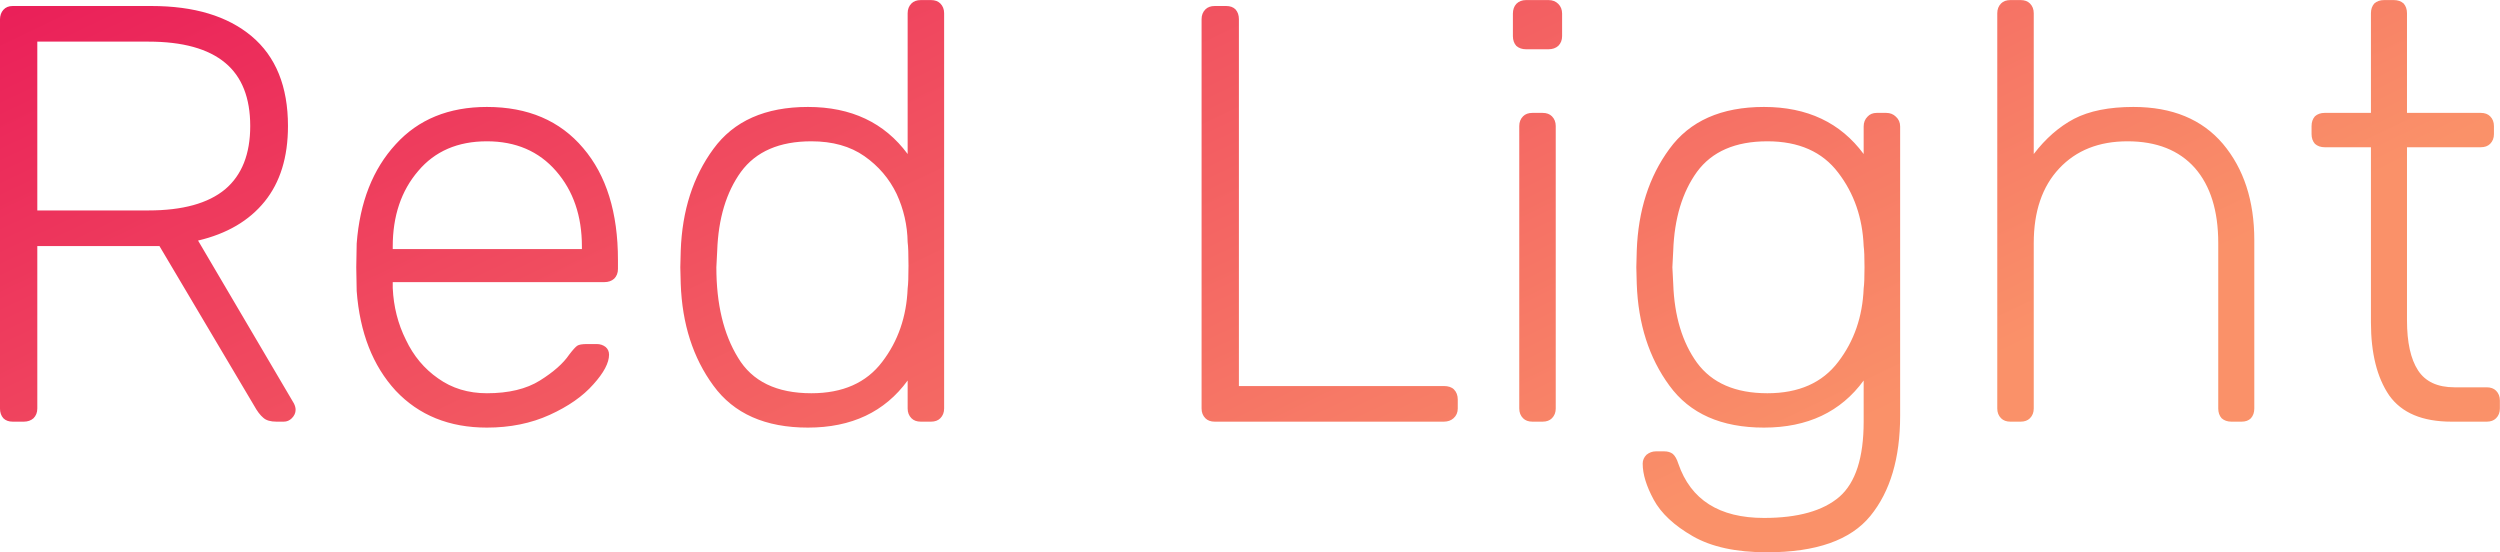<svg data-v-d3f97b9e="" xmlns="http://www.w3.org/2000/svg" viewBox="0 0 271.548 60"><!----><!----><linearGradient data-v-d3f97b9e="" gradientTransform="rotate(25)" id="308014c2-59d4-40b2-a9a0-aa0e578187ea" x1="0%" y1="0%" x2="100%" y2="0%"><stop data-v-d3f97b9e="" offset="0%" style="stop-color: rgb(234, 31, 89); stop-opacity: 1;"></stop><stop data-v-d3f97b9e="" offset="100%" style="stop-color: rgb(250, 145, 105); stop-opacity: 1;"></stop></linearGradient><g data-v-d3f97b9e="" id="319d7f37-19ab-47f7-bc2c-cb495a46f423" fill="url(#308014c2-59d4-40b2-a9a0-aa0e578187ea)" transform="matrix(4.607,0,0,4.607,-6.083,-14.505)"><path d="M1.62 13.09L1.62 13.09Q1.48 13.09 1.40 13.01L1.40 13.01L1.40 13.01Q1.32 12.92 1.32 12.78L1.32 12.78L1.32 3.61L1.32 3.61Q1.32 3.47 1.40 3.38L1.40 3.38L1.40 3.38Q1.48 3.29 1.62 3.29L1.62 3.29L4.89 3.29L4.89 3.29Q6.40 3.29 7.25 4.00L7.25 4.00L7.25 4.00Q8.11 4.72 8.11 6.12L8.11 6.12L8.11 6.12Q8.11 7.22 7.56 7.90L7.56 7.90L7.56 7.90Q7.01 8.58 5.99 8.82L5.99 8.82L8.25 12.66L8.25 12.66Q8.29 12.74 8.29 12.81L8.29 12.81L8.29 12.81Q8.29 12.92 8.20 13.01L8.20 13.01L8.20 13.01Q8.12 13.09 8.01 13.09L8.01 13.09L7.84 13.09L7.84 13.09Q7.63 13.09 7.53 13.00L7.53 13.00L7.53 13.00Q7.42 12.91 7.31 12.71L7.31 12.71L5.08 8.95L2.20 8.95L2.20 12.78L2.20 12.78Q2.20 12.92 2.11 13.01L2.11 13.01L2.11 13.01Q2.02 13.09 1.88 13.09L1.88 13.09L1.62 13.09ZM2.20 8.11L4.82 8.11L4.82 8.11Q6.03 8.11 6.63 7.61L6.63 7.61L6.63 7.61Q7.22 7.11 7.22 6.12L7.22 6.12L7.22 6.12Q7.22 5.12 6.63 4.63L6.63 4.63L6.63 4.63Q6.03 4.13 4.82 4.13L4.82 4.13L2.20 4.13L2.20 8.11ZM12.80 13.23L12.80 13.23Q11.47 13.23 10.65 12.36L10.65 12.36L10.65 12.36Q9.84 11.48 9.73 10.01L9.73 10.01L9.72 9.45L9.73 8.89L9.73 8.89Q9.84 7.43 10.65 6.55L10.65 6.55L10.65 6.55Q11.45 5.67 12.80 5.67L12.80 5.67L12.80 5.67Q14.25 5.67 15.07 6.64L15.07 6.64L15.07 6.64Q15.89 7.60 15.89 9.28L15.89 9.28L15.89 9.49L15.89 9.49Q15.89 9.63 15.80 9.72L15.80 9.72L15.80 9.72Q15.71 9.80 15.57 9.80L15.57 9.80L10.58 9.80L10.58 9.94L10.58 9.94Q10.61 10.60 10.89 11.16L10.89 11.16L10.89 11.16Q11.16 11.73 11.65 12.07L11.65 12.07L11.65 12.07Q12.14 12.42 12.80 12.42L12.80 12.42L12.80 12.42Q13.57 12.42 14.05 12.12L14.05 12.12L14.05 12.12Q14.53 11.82 14.74 11.51L14.74 11.51L14.74 11.51Q14.87 11.34 14.93 11.30L14.93 11.30L14.93 11.30Q14.99 11.26 15.16 11.26L15.16 11.26L15.39 11.26L15.39 11.26Q15.51 11.26 15.60 11.33L15.60 11.33L15.60 11.33Q15.68 11.40 15.68 11.51L15.68 11.51L15.68 11.51Q15.68 11.80 15.31 12.21L15.31 12.21L15.31 12.21Q14.94 12.63 14.28 12.93L14.28 12.93L14.28 12.93Q13.62 13.23 12.80 13.23L12.80 13.23ZM10.58 9.02L15.04 9.02L15.04 8.96L15.04 8.96Q15.04 7.88 14.43 7.18L14.43 7.18L14.43 7.18Q13.82 6.48 12.80 6.48L12.80 6.48L12.80 6.48Q11.77 6.48 11.18 7.18L11.18 7.18L11.18 7.18Q10.58 7.88 10.58 8.96L10.58 8.96L10.58 9.02ZM20.37 13.23L20.37 13.23Q18.86 13.23 18.14 12.24L18.14 12.24L18.14 12.24Q17.42 11.26 17.37 9.84L17.37 9.84L17.36 9.45L17.37 9.06L17.37 9.06Q17.42 7.64 18.14 6.66L18.14 6.66L18.14 6.66Q18.86 5.67 20.37 5.67L20.37 5.67L20.37 5.67Q21.90 5.67 22.72 6.78L22.72 6.78L22.72 3.46L22.72 3.46Q22.72 3.32 22.81 3.23L22.81 3.23L22.81 3.23Q22.89 3.15 23.03 3.15L23.03 3.15L23.27 3.15L23.27 3.15Q23.41 3.15 23.49 3.23L23.49 3.23L23.49 3.23Q23.58 3.32 23.58 3.46L23.58 3.46L23.58 12.78L23.58 12.78Q23.58 12.92 23.49 13.01L23.49 13.01L23.49 13.01Q23.41 13.09 23.27 13.09L23.27 13.09L23.03 13.09L23.03 13.09Q22.89 13.09 22.81 13.01L22.81 13.01L22.81 13.01Q22.72 12.92 22.72 12.78L22.72 12.78L22.72 12.12L22.72 12.12Q21.91 13.23 20.37 13.23L20.37 13.23ZM20.45 12.42L20.45 12.42Q21.56 12.42 22.12 11.68L22.12 11.68L22.12 11.68Q22.68 10.95 22.72 9.95L22.72 9.95L22.72 9.95Q22.74 9.81 22.74 9.41L22.74 9.41L22.74 9.41Q22.74 9.00 22.72 8.86L22.72 8.86L22.72 8.86Q22.71 8.26 22.46 7.72L22.46 7.72L22.46 7.72Q22.20 7.18 21.70 6.83L21.70 6.83L21.70 6.83Q21.20 6.48 20.45 6.48L20.45 6.48L20.45 6.48Q19.32 6.48 18.79 7.20L18.79 7.20L18.79 7.20Q18.27 7.92 18.23 9.06L18.23 9.06L18.21 9.45L18.21 9.45Q18.21 10.75 18.72 11.58L18.72 11.58L18.72 11.58Q19.22 12.42 20.45 12.42L20.45 12.42ZM29.96 13.09L29.96 13.09Q29.82 13.09 29.74 13.01L29.74 13.01L29.74 13.01Q29.65 12.92 29.65 12.78L29.65 12.78L29.65 3.60L29.65 3.60Q29.65 3.46 29.74 3.37L29.74 3.37L29.74 3.37Q29.82 3.29 29.96 3.29L29.96 3.29L30.23 3.29L30.23 3.29Q30.37 3.29 30.45 3.37L30.45 3.37L30.45 3.37Q30.53 3.46 30.53 3.60L30.53 3.60L30.53 12.25L35.36 12.25L35.36 12.25Q35.52 12.25 35.60 12.33L35.60 12.33L35.60 12.33Q35.69 12.42 35.69 12.57L35.69 12.57L35.69 12.78L35.69 12.78Q35.69 12.92 35.59 13.01L35.59 13.01L35.59 13.01Q35.50 13.09 35.36 13.09L35.36 13.09L29.96 13.09ZM37.30 4.31L37.30 4.31Q37.16 4.31 37.07 4.23L37.07 4.23L37.07 4.23Q36.99 4.14 36.99 4.00L36.99 4.00L36.99 3.47L36.99 3.47Q36.99 3.33 37.07 3.24L37.07 3.24L37.07 3.24Q37.16 3.15 37.30 3.15L37.30 3.15L37.83 3.15L37.83 3.15Q37.97 3.15 38.06 3.24L38.06 3.24L38.06 3.24Q38.15 3.33 38.15 3.47L38.15 3.47L38.15 4.00L38.15 4.00Q38.15 4.14 38.06 4.23L38.06 4.23L38.06 4.23Q37.97 4.31 37.83 4.31L37.83 4.31L37.30 4.31ZM37.45 13.09L37.45 13.09Q37.31 13.09 37.23 13.01L37.23 13.01L37.23 13.01Q37.14 12.92 37.14 12.78L37.14 12.78L37.14 6.12L37.14 6.12Q37.14 5.98 37.23 5.89L37.23 5.89L37.23 5.89Q37.31 5.81 37.45 5.81L37.45 5.81L37.69 5.81L37.69 5.81Q37.83 5.81 37.91 5.89L37.91 5.89L37.91 5.89Q38.00 5.98 38.00 6.12L38.00 6.12L38.00 12.78L38.00 12.78Q38.00 12.92 37.91 13.01L37.91 13.01L37.91 13.01Q37.83 13.09 37.69 13.09L37.69 13.09L37.45 13.09ZM42.98 16.17L42.98 16.17Q41.89 16.17 41.23 15.79L41.23 15.79L41.23 15.79Q40.57 15.41 40.31 14.93L40.31 14.93L40.31 14.93Q40.05 14.45 40.05 14.08L40.05 14.08L40.05 14.08Q40.05 13.96 40.14 13.87L40.14 13.87L40.14 13.87Q40.24 13.79 40.36 13.79L40.36 13.79L40.56 13.79L40.56 13.79Q40.68 13.79 40.76 13.85L40.76 13.85L40.76 13.85Q40.84 13.92 40.89 14.08L40.89 14.08L40.89 14.08Q41.33 15.36 42.91 15.36L42.91 15.36L42.91 15.36Q44.11 15.36 44.69 14.86L44.69 14.86L44.69 14.86Q45.26 14.36 45.26 13.09L45.26 13.09L45.26 12.12L45.26 12.12Q44.45 13.23 42.91 13.23L42.91 13.23L42.91 13.23Q41.40 13.23 40.68 12.24L40.68 12.24L40.68 12.24Q39.96 11.26 39.91 9.84L39.91 9.84L39.90 9.45L39.91 9.06L39.91 9.06Q39.96 7.64 40.68 6.66L40.68 6.66L40.68 6.66Q41.40 5.67 42.91 5.67L42.91 5.67L42.91 5.67Q44.44 5.67 45.26 6.78L45.26 6.78L45.26 6.13L45.26 6.13Q45.26 5.99 45.35 5.90L45.35 5.90L45.35 5.90Q45.43 5.81 45.57 5.81L45.57 5.81L45.79 5.81L45.79 5.81Q45.93 5.81 46.02 5.90L46.02 5.90L46.02 5.90Q46.12 5.99 46.12 6.13L46.12 6.13L46.12 12.95L46.12 12.95Q46.12 14.45 45.42 15.31L45.42 15.31L45.42 15.31Q44.72 16.17 42.98 16.17L42.98 16.17ZM42.99 12.42L42.99 12.42Q44.10 12.42 44.66 11.68L44.66 11.68L44.66 11.68Q45.22 10.95 45.26 9.95L45.26 9.95L45.26 9.95Q45.28 9.81 45.28 9.45L45.28 9.45L45.28 9.45Q45.28 9.09 45.26 8.95L45.26 8.95L45.26 8.95Q45.22 7.95 44.66 7.22L44.66 7.22L44.66 7.22Q44.10 6.48 42.99 6.48L42.99 6.48L42.99 6.48Q41.86 6.48 41.33 7.20L41.33 7.20L41.33 7.20Q40.81 7.92 40.77 9.06L40.77 9.06L40.75 9.45L40.77 9.84L40.77 9.84Q40.81 10.98 41.33 11.70L41.33 11.70L41.33 11.70Q41.86 12.42 42.99 12.42L42.99 12.42ZM48.72 13.09L48.72 13.09Q48.58 13.09 48.50 13.01L48.50 13.01L48.50 13.01Q48.41 12.92 48.41 12.78L48.41 12.78L48.41 3.46L48.41 3.46Q48.41 3.32 48.50 3.23L48.50 3.23L48.50 3.23Q48.58 3.15 48.72 3.15L48.72 3.15L48.96 3.15L48.96 3.15Q49.10 3.15 49.18 3.23L49.18 3.23L49.18 3.23Q49.27 3.32 49.27 3.46L49.27 3.46L49.27 6.78L49.27 6.78Q49.69 6.23 50.22 5.95L50.22 5.95L50.22 5.95Q50.76 5.67 51.62 5.67L51.62 5.67L51.62 5.67Q52.99 5.67 53.73 6.54L53.73 6.54L53.73 6.54Q54.47 7.42 54.47 8.81L54.47 8.81L54.47 12.78L54.47 12.78Q54.47 12.92 54.39 13.01L54.39 13.01L54.39 13.01Q54.31 13.09 54.17 13.09L54.17 13.09L53.93 13.09L53.93 13.09Q53.79 13.09 53.70 13.01L53.70 13.01L53.70 13.01Q53.62 12.92 53.62 12.78L53.62 12.78L53.62 8.88L53.62 8.88Q53.62 7.74 53.07 7.11L53.07 7.11L53.07 7.11Q52.51 6.48 51.48 6.48L51.48 6.48L51.48 6.48Q50.47 6.48 49.87 7.12L49.87 7.12L49.87 7.12Q49.27 7.76 49.27 8.88L49.27 8.88L49.27 12.78L49.27 12.78Q49.27 12.92 49.18 13.01L49.18 13.01L49.18 13.01Q49.10 13.09 48.96 13.09L48.96 13.09L48.72 13.09ZM59.12 13.09L59.12 13.09Q58.09 13.09 57.65 12.47L57.65 12.47L57.65 12.47Q57.22 11.84 57.22 10.75L57.22 10.75L57.22 6.62L56.13 6.62L56.13 6.62Q55.99 6.62 55.90 6.54L55.90 6.54L55.90 6.54Q55.82 6.45 55.82 6.31L55.82 6.31L55.82 6.12L55.82 6.12Q55.82 5.98 55.90 5.89L55.90 5.89L55.90 5.89Q55.99 5.81 56.13 5.81L56.13 5.81L57.22 5.81L57.22 3.46L57.22 3.46Q57.22 3.32 57.30 3.23L57.30 3.23L57.30 3.23Q57.39 3.15 57.53 3.15L57.53 3.15L57.76 3.15L57.76 3.15Q57.90 3.15 57.99 3.23L57.99 3.23L57.99 3.23Q58.07 3.32 58.07 3.46L58.07 3.46L58.07 5.81L59.81 5.81L59.81 5.81Q59.95 5.81 60.03 5.89L60.03 5.89L60.03 5.89Q60.12 5.98 60.12 6.12L60.12 6.12L60.12 6.31L60.12 6.31Q60.12 6.45 60.03 6.54L60.03 6.54L60.03 6.54Q59.95 6.62 59.81 6.62L59.81 6.62L58.07 6.62L58.07 10.70L58.07 10.70Q58.07 11.48 58.33 11.88L58.33 11.88L58.33 11.88Q58.59 12.28 59.19 12.28L59.19 12.28L59.95 12.28L59.95 12.28Q60.09 12.28 60.17 12.36L60.17 12.36L60.17 12.36Q60.26 12.45 60.26 12.59L60.26 12.59L60.26 12.78L60.26 12.78Q60.26 12.92 60.17 13.01L60.17 13.01L60.17 13.01Q60.09 13.09 59.95 13.09L59.95 13.09L59.12 13.09Z"></path></g><!----><!----></svg>